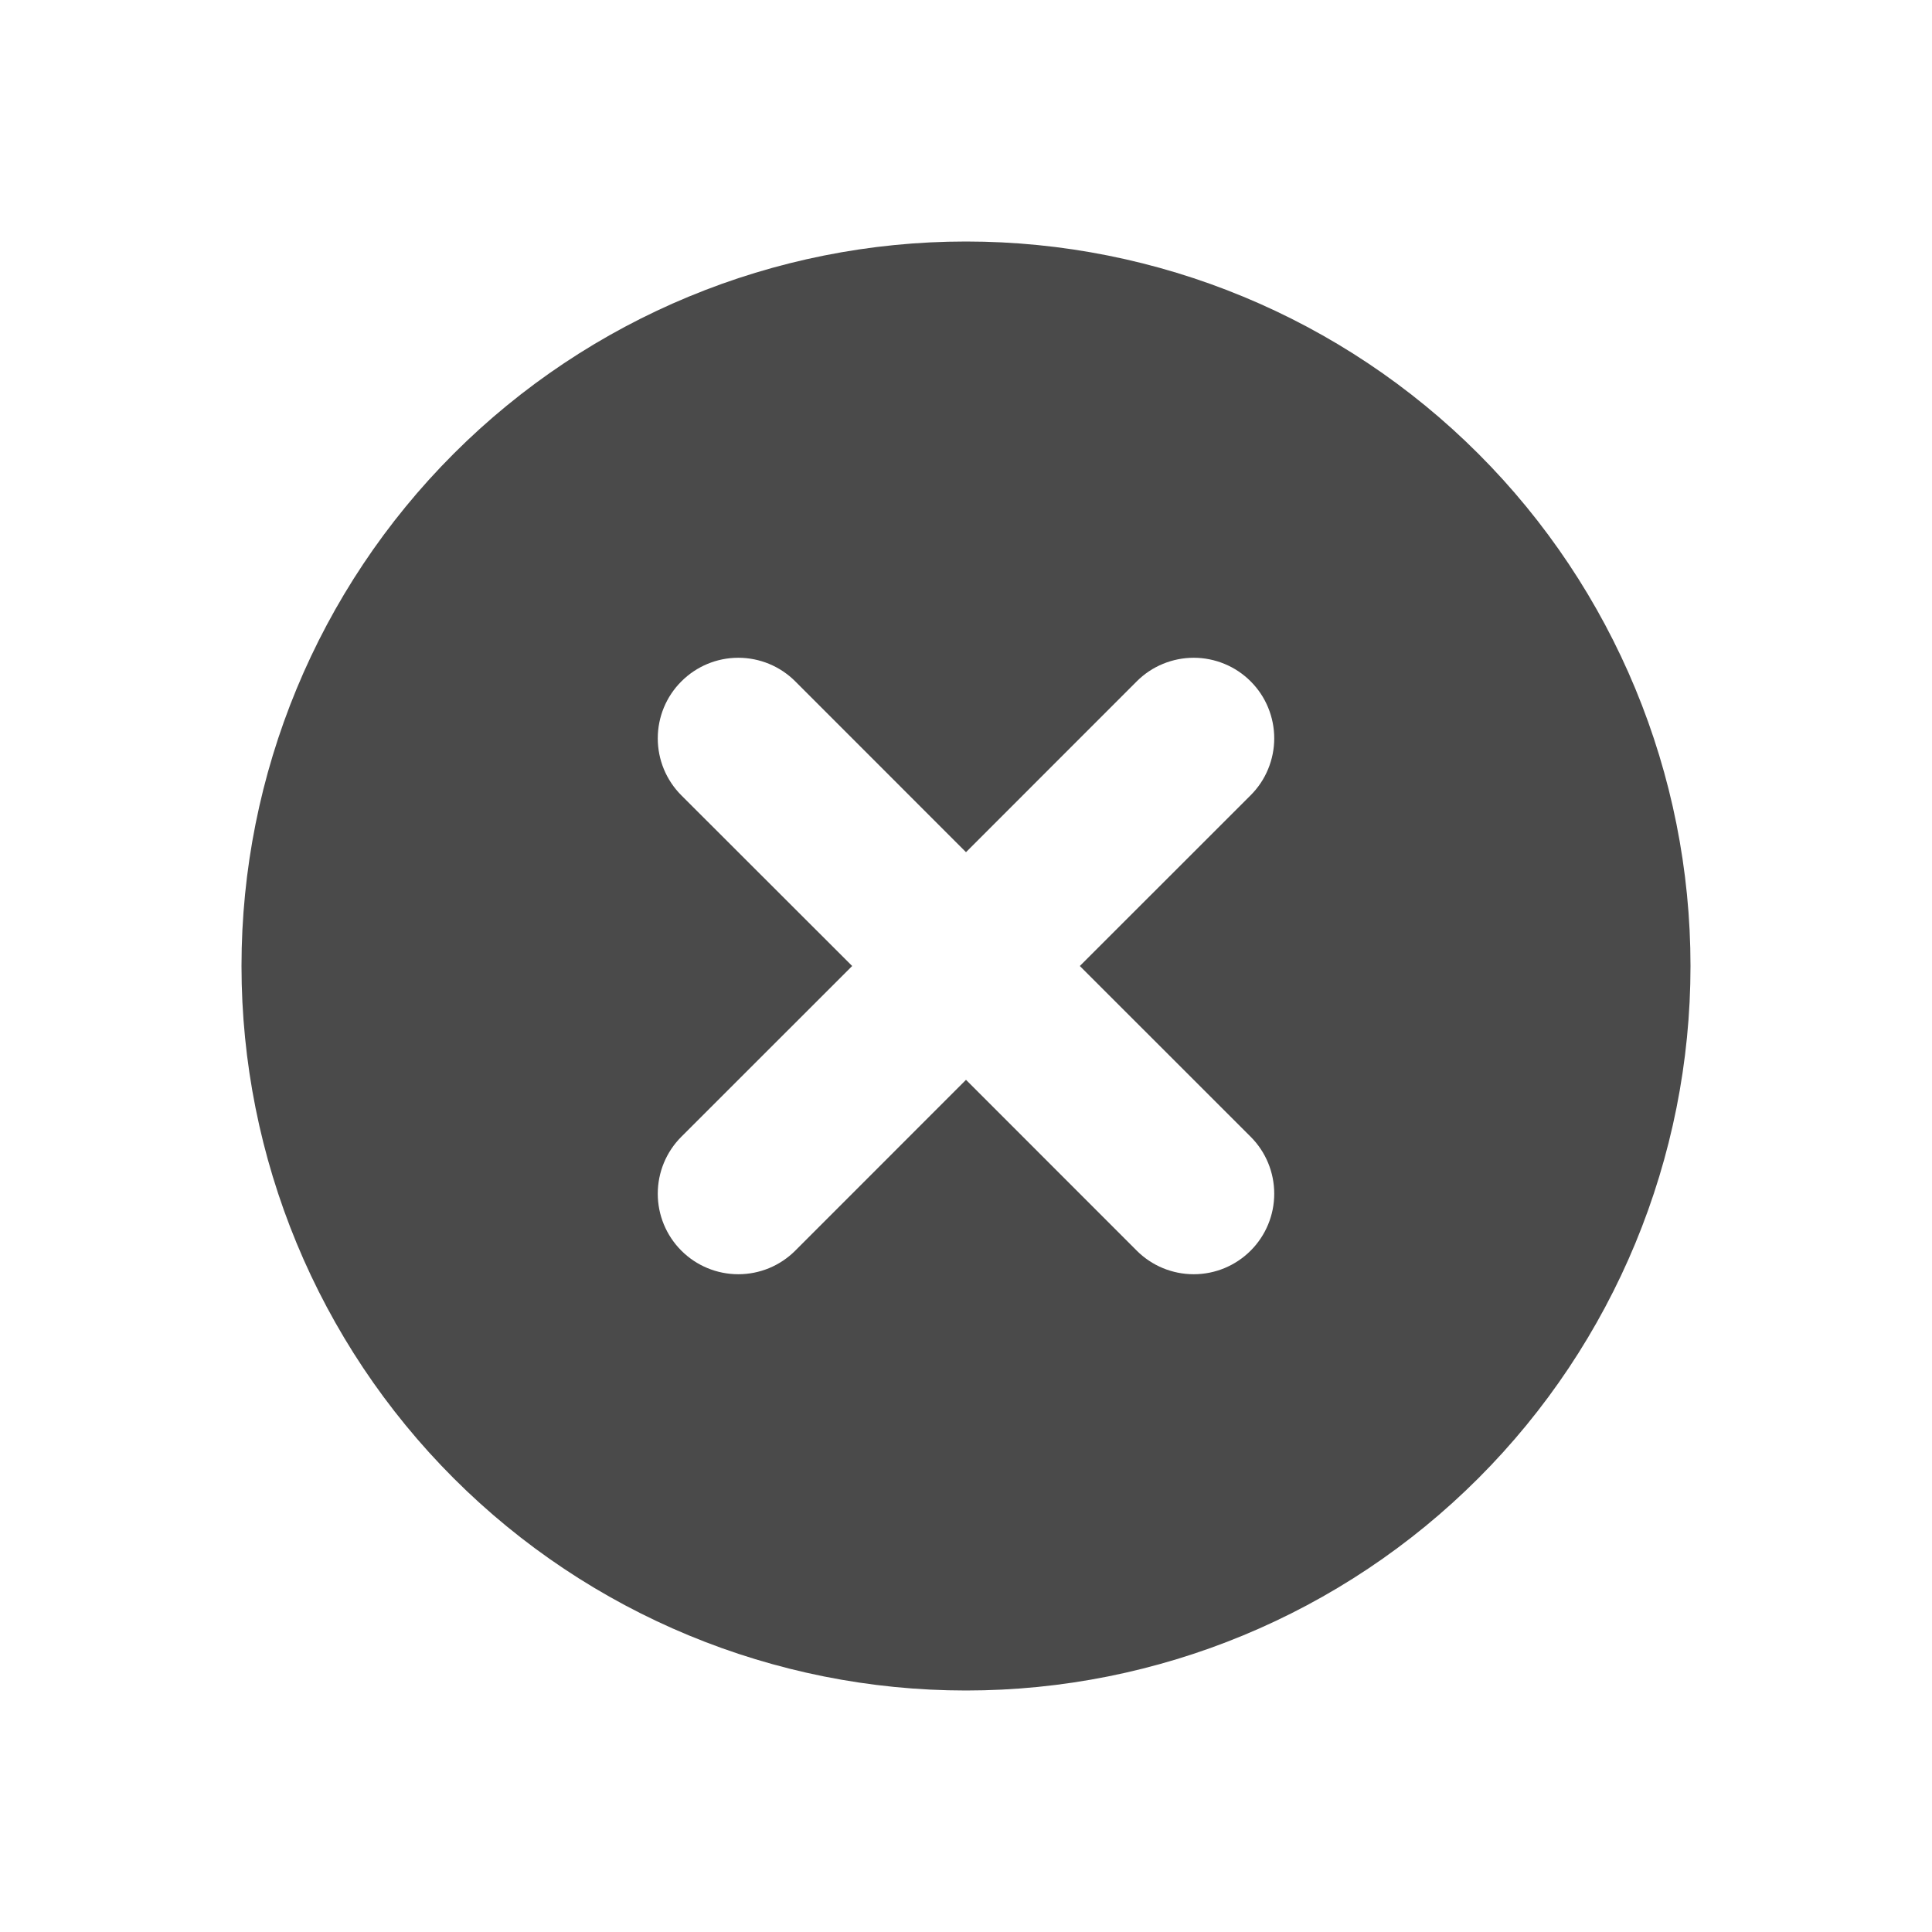 <svg width="24" height="24" viewBox="0 0 24 24" fill="none" xmlns="http://www.w3.org/2000/svg">
<path d="M12 10.586L9.879 8.464C9.691 8.276 9.437 8.171 9.171 8.171C8.906 8.171 8.651 8.277 8.464 8.465C8.276 8.652 8.171 8.907 8.171 9.172C8.171 9.438 8.276 9.692 8.464 9.88L10.586 12L8.464 14.121C8.276 14.309 8.171 14.563 8.171 14.829C8.171 15.094 8.276 15.348 8.464 15.536C8.652 15.724 8.906 15.829 9.172 15.829C9.437 15.829 9.691 15.724 9.879 15.536L12 13.414L14.121 15.536C14.309 15.724 14.563 15.829 14.829 15.829C15.094 15.829 15.348 15.724 15.536 15.536C15.724 15.348 15.829 15.094 15.829 14.829C15.829 14.563 15.724 14.309 15.536 14.121L13.414 12L15.536 9.879C15.629 9.786 15.703 9.676 15.753 9.554C15.803 9.433 15.829 9.303 15.829 9.172C15.829 9.04 15.803 8.91 15.753 8.789C15.703 8.667 15.629 8.557 15.536 8.464C15.443 8.371 15.333 8.297 15.211 8.247C15.09 8.197 14.96 8.171 14.829 8.171C14.697 8.171 14.567 8.197 14.446 8.247C14.324 8.297 14.214 8.371 14.121 8.464L12 10.586ZM5.636 18.364C3.948 16.676 3 14.387 3 12C3 9.613 3.948 7.324 5.636 5.636C7.324 3.948 9.613 3 12 3C14.387 3 16.676 3.948 18.364 5.636C20.052 7.324 21 9.613 21 12C21 14.387 20.052 16.676 18.364 18.364C16.676 20.052 14.387 21 12 21C9.613 21 7.324 20.052 5.636 18.364Z" fill="#4A4A4A"/>
</svg>
